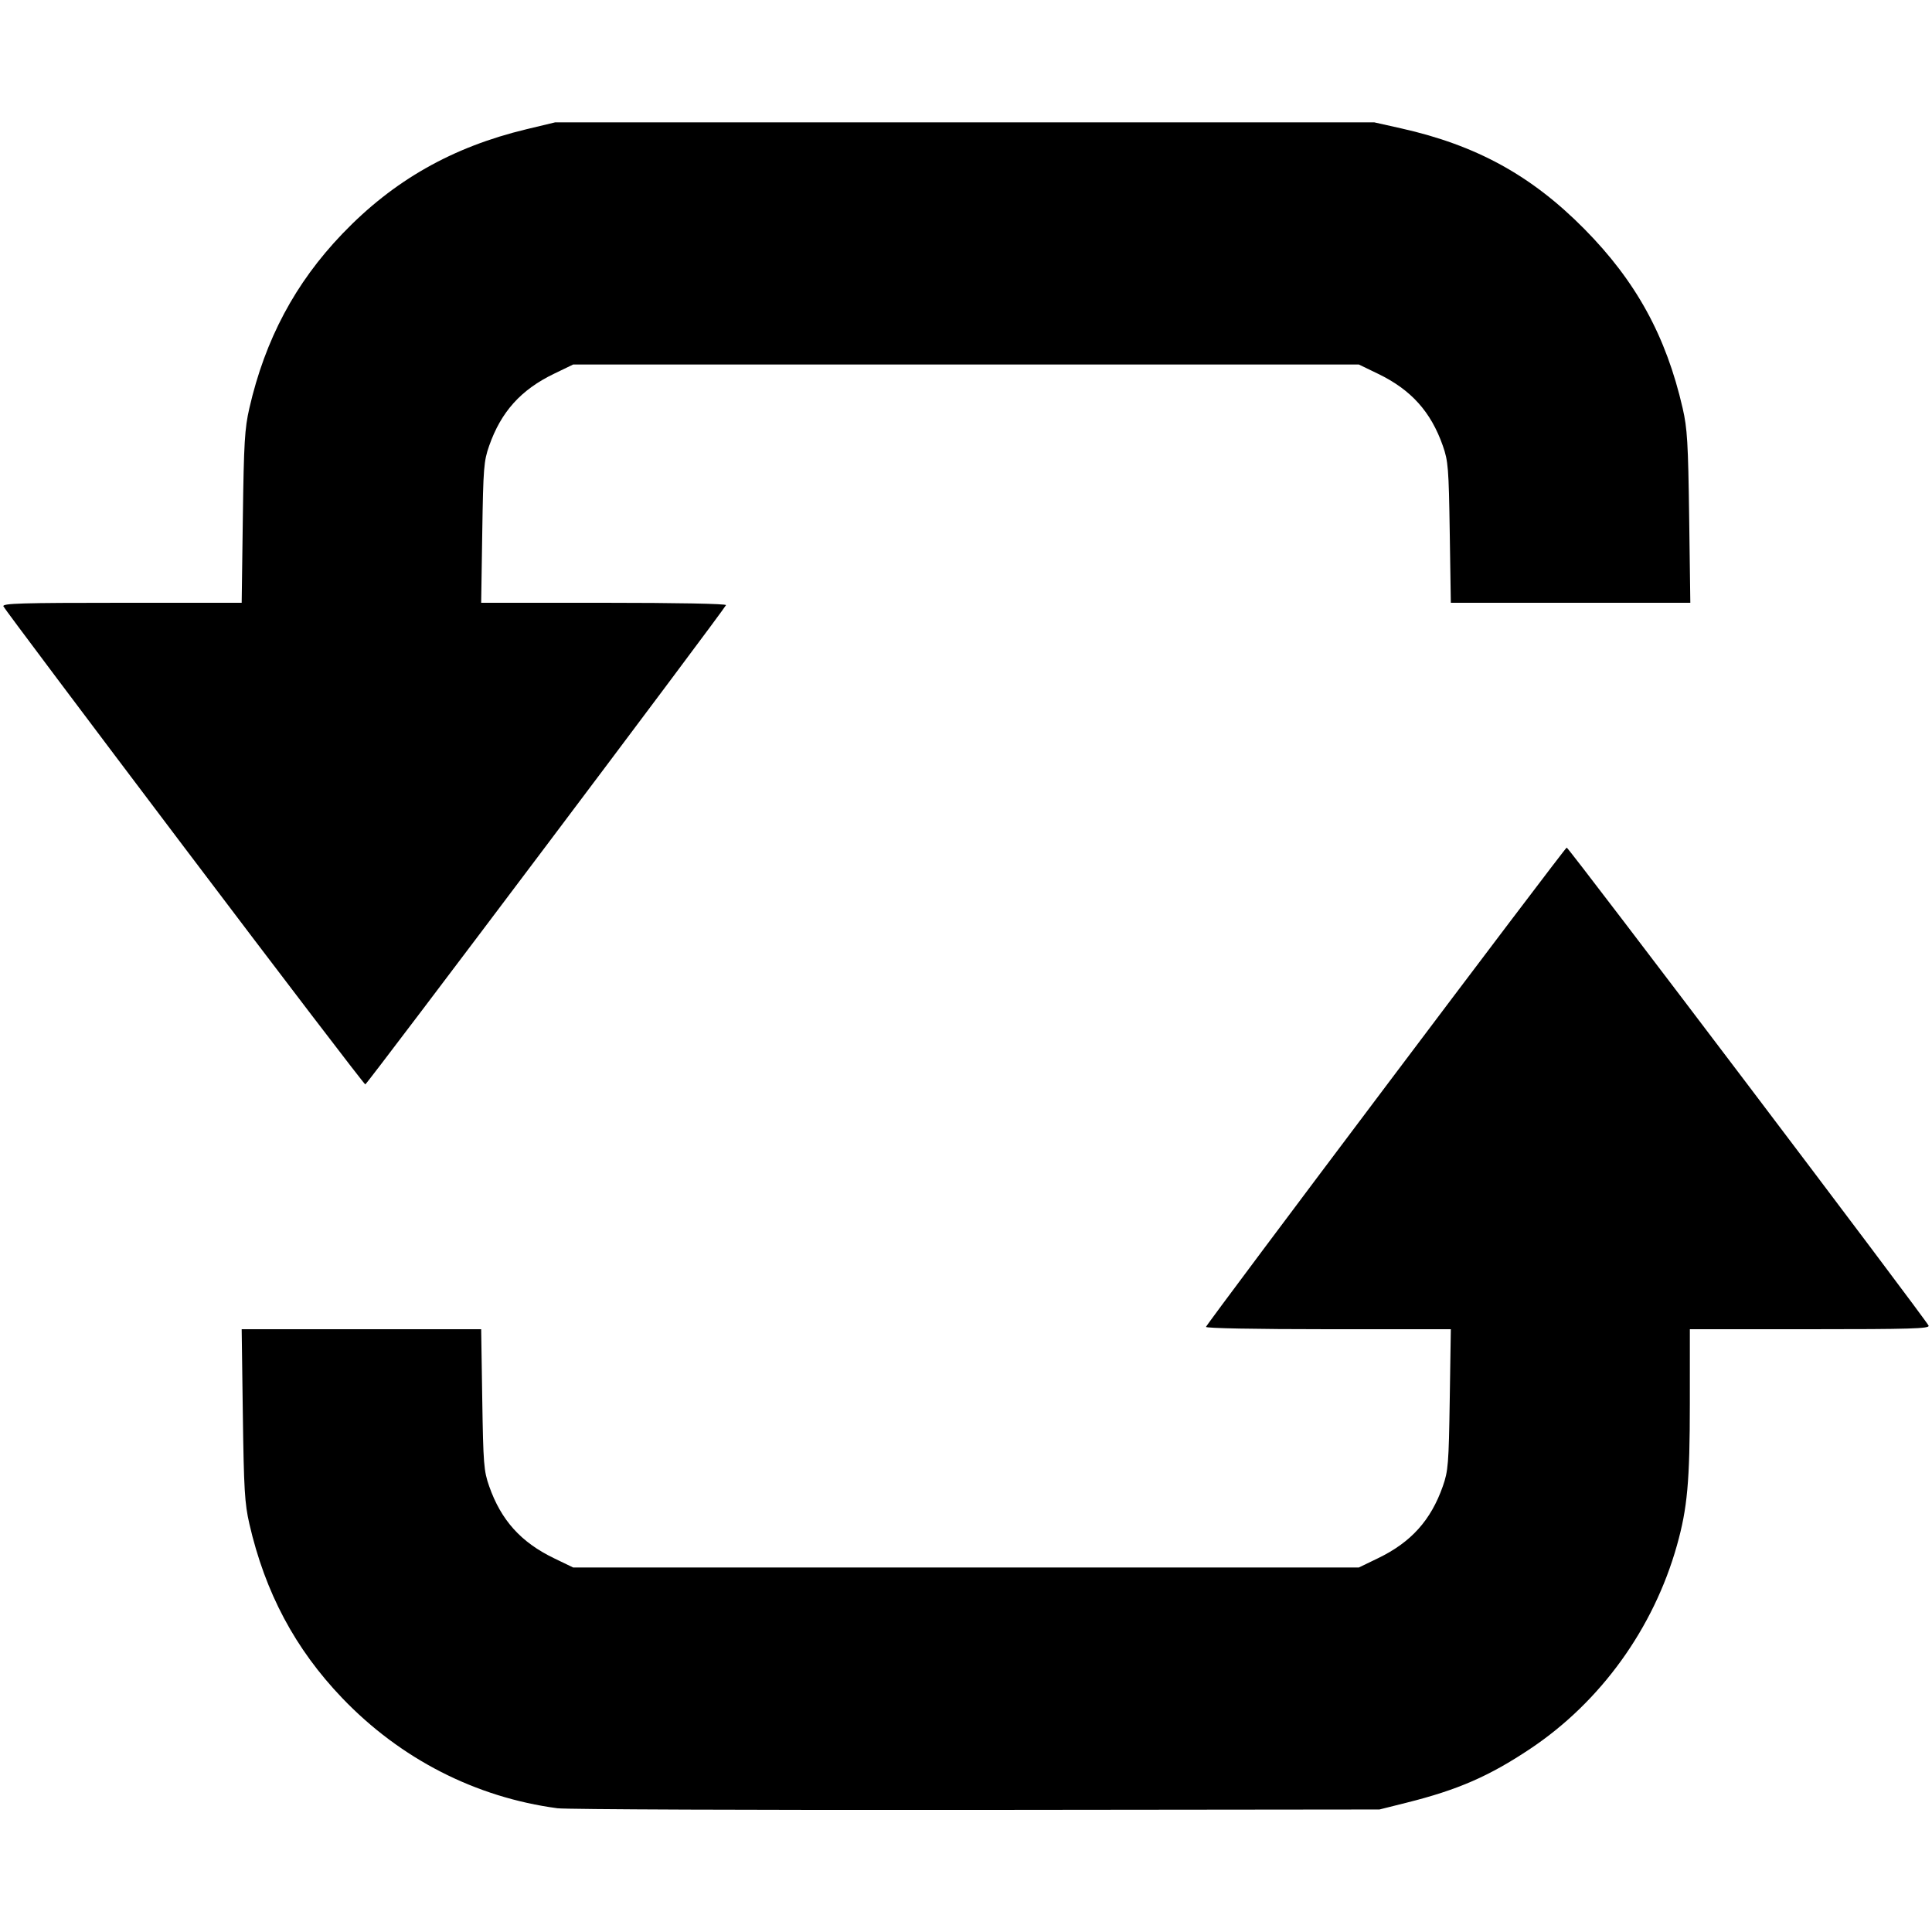 <?xml version="1.0" encoding="UTF-8" standalone="no"?>
<!-- Created with Inkscape (http://www.inkscape.org/) -->

<svg
   version="1.1"
   id="svg1"
   width="800"
   height="800"
   viewBox="0 0 800 800"
   sodipodi:docname="prop-process.svg"
   inkscape:version="1.3.2 (091e20ef0f, 2023-11-25, custom)"
   xmlns:inkscape="http://www.inkscape.org/namespaces/inkscape"
   xmlns:sodipodi="http://sodipodi.sourceforge.net/DTD/sodipodi-0.dtd"
   xmlns="http://www.w3.org/2000/svg"
   xmlns:svg="http://www.w3.org/2000/svg">
  <defs
     id="defs1" />
  <sodipodi:namedview
     id="namedview1"
     pagecolor="#ffffff"
     bordercolor="#cccccc"
     borderopacity="1"
     inkscape:showpageshadow="0"
     inkscape:pageopacity="1"
     inkscape:pagecheckerboard="0"
     inkscape:deskcolor="#d1d1d1"
     inkscape:zoom="0.48114125"
     inkscape:cx="-37.411051"
     inkscape:cy="85.214061"
     inkscape:window-width="2238"
     inkscape:window-height="1358"
     inkscape:window-x="0"
     inkscape:window-y="20"
     inkscape:window-maximized="1"
     inkscape:current-layer="g1" />
  <g
     inkscape:groupmode="layer"
     inkscape:label="Image"
     id="g1">
    <path
       style="fill:#000000"
       d="m 230.859,748.765 c -33.885,-4.501 -65.036,-20.443 -89.142,-45.62 -19.506,-20.372 -31.935,-43.7 -38.474,-72.211 -1.917,-8.361 -2.264,-14.179 -2.687,-45.067 L 100.072,550.4 h 49.585 49.585 l 0.45,29.067 c 0.415,26.779 0.64,29.608 2.86,35.942 4.931,14.066 13.134,23.19 26.78,29.789 l 8,3.869 H 400 562.667 l 8,-3.869 c 13.646,-6.599 21.849,-15.723 26.78,-29.789 2.221,-6.335 2.446,-9.164 2.86,-35.942 L 600.757,550.4 h -50.868 c -30.025,0 -50.722,-0.397 -50.512,-0.969 0.674,-1.837 148.624,-198.422 149.36,-198.46 0.825,-0.043 148.982,195.673 149.864,197.97 0.468,1.221 -7.544,1.459 -49.154,1.459 h -49.714 l -0.006,30.667 c -0.007,32.331 -1.015,43.442 -5.337,58.823 -9.659,34.37 -31.566,64.756 -60.725,84.229 C 616.624,735.499 603.721,741.123 582.4,746.462 l -11.2,2.805 -166.933,0.179 c -91.813,0.098 -169.847,-0.208 -173.407,-0.681 z M 76.241,350.792 C 35.385,296.741 1.706,251.861 1.398,251.059 0.93,249.838 8.927,249.6 50.455,249.6 h 49.617 l 0.485,-35.467 c 0.422,-30.888 0.769,-36.706 2.687,-45.067 6.539,-28.512 18.968,-51.839 38.474,-72.211 21.183,-22.124 45.577,-35.981 76.312,-43.35 l 11.837,-2.838 h 169.6 169.6 l 11.073,2.479 c 31.159,6.977 53.973,19.497 75.874,41.639 21.434,21.671 33.883,44.366 40.744,74.282 1.917,8.361 2.264,14.179 2.687,45.067 L 699.928,249.6 h -49.585 -49.585 l -0.45,-29.067 c -0.415,-26.779 -0.64,-29.608 -2.86,-35.942 -4.931,-14.066 -13.134,-23.19 -26.78,-29.789 l -8,-3.869 H 400 237.333 l -8,3.869 c -13.646,6.599 -21.849,15.723 -26.78,29.789 -2.221,6.335 -2.446,9.164 -2.86,35.942 l -0.45,29.067 50.868,0 c 30.025,0 50.722,0.397 50.512,0.969 -0.674,1.837 -148.624,198.422 -149.36,198.46 -0.406,0.021 -34.166,-44.186 -75.021,-98.237 z"
       id="path1" />
  </g>
</svg>
